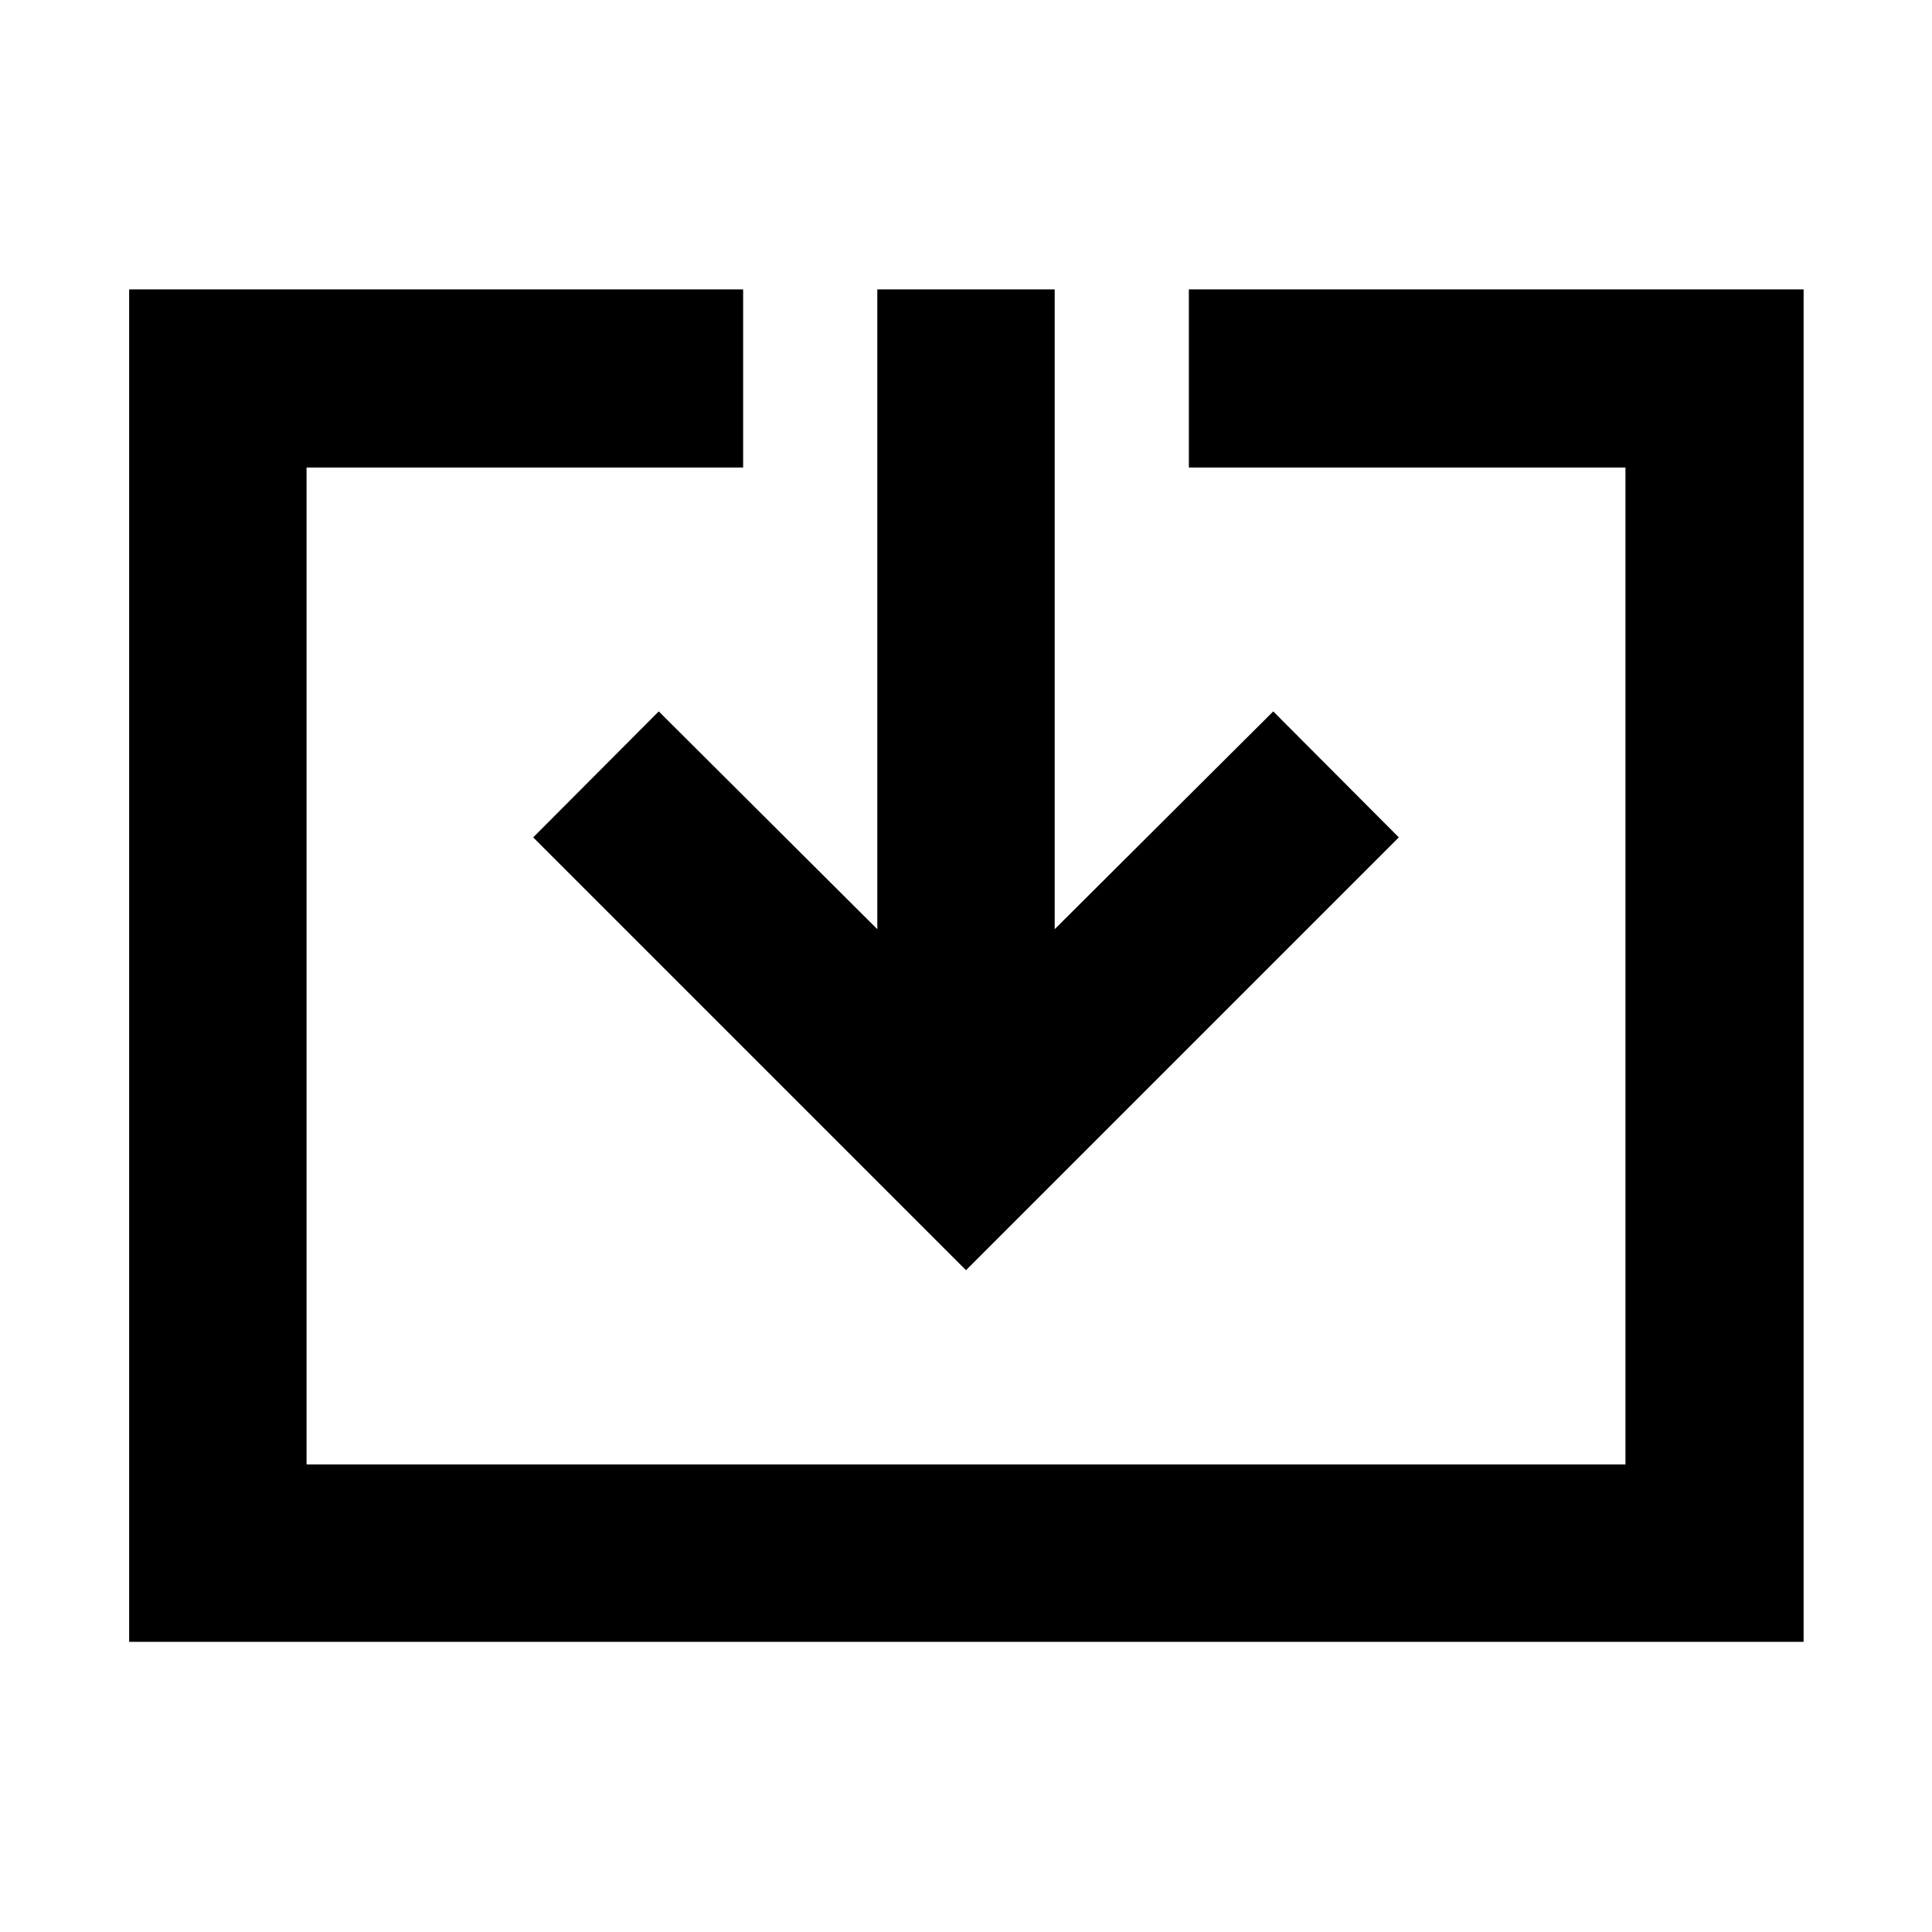 <svg xmlns="http://www.w3.org/2000/svg" height="40" viewBox="0 -960 960 960" width="40"><path d="M64.17-144.17V-816.2h305.09v88.52H152.32v495.36h655.36v-495.36H590.74v-88.52H896.2v672.03H64.17ZM480-328.84 264.93-543.91l62.4-62.6 108.6 108.22V-816.2h88.14v317.91l108.6-108.22 62.4 62.6L480-328.84Z"/></svg>